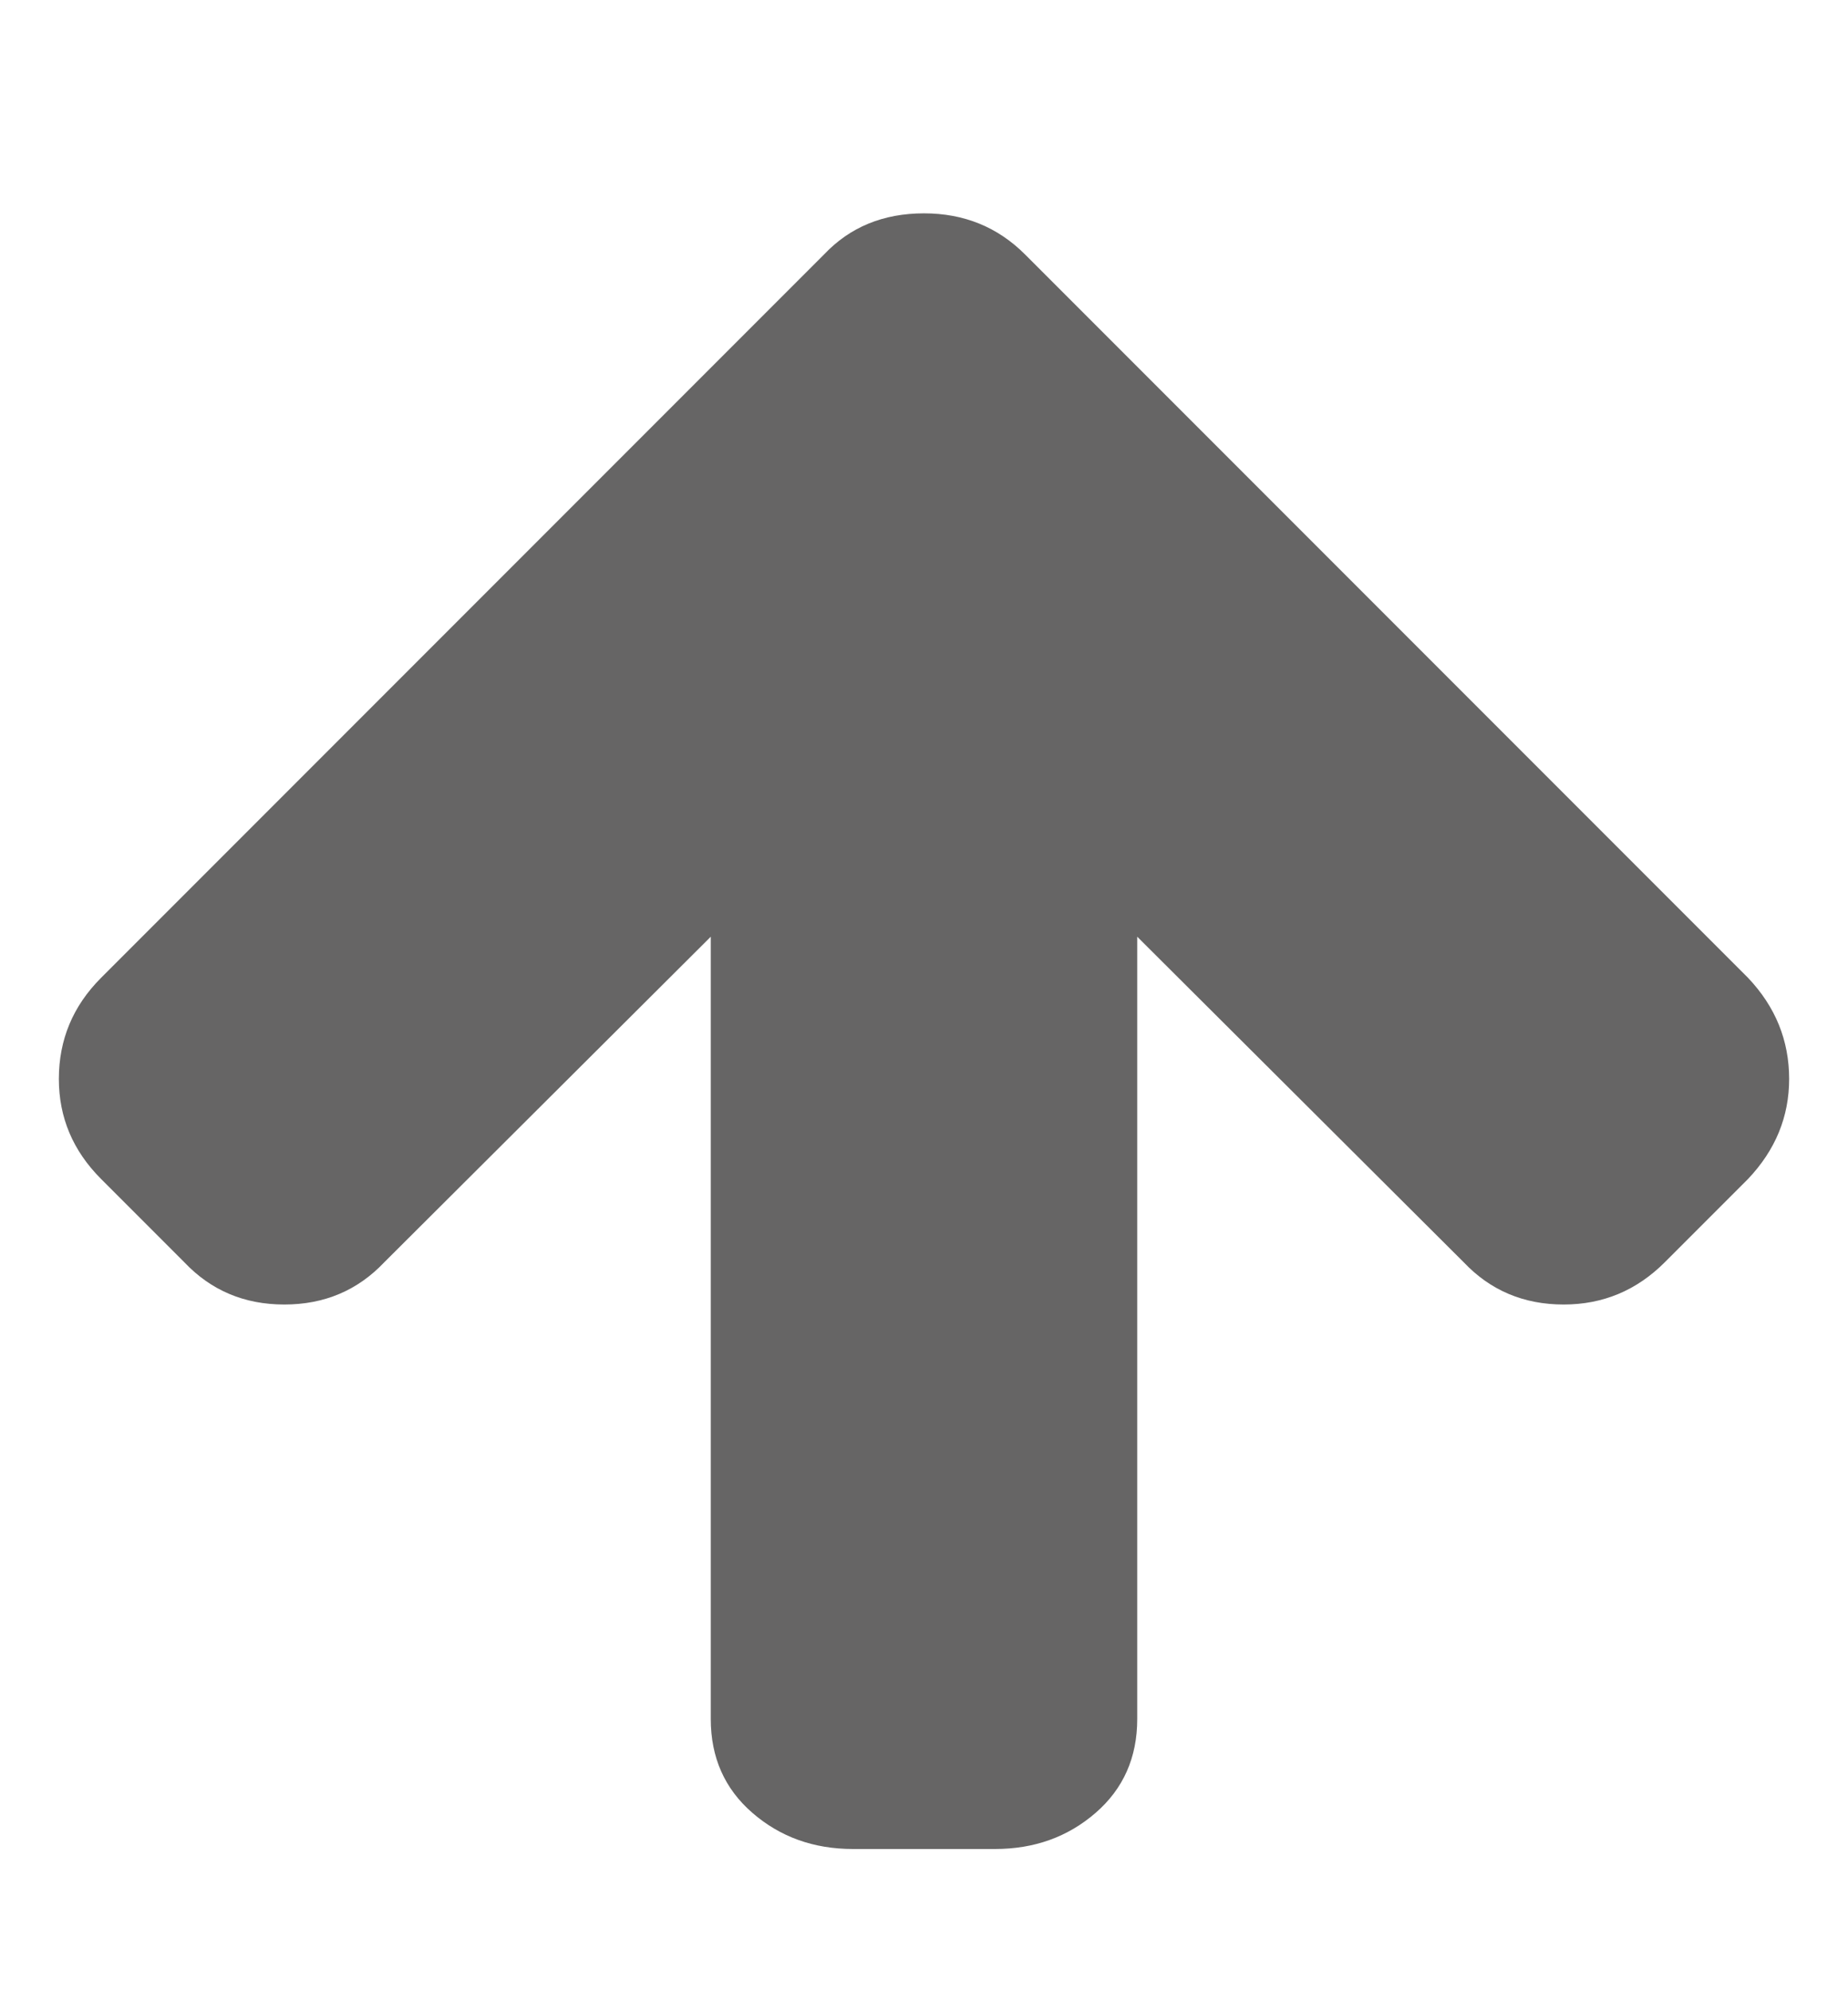 <svg xmlns="http://www.w3.org/2000/svg" width="100%" height="100%" viewBox="0 0 1664 1792"><path fill="#666565
" d="M1611 971q0 51-37 90l-75 75q-38 38-91 38-54 0-90-38l-294-293v704q0 52-37.5 84.5t-90.5 32.5h-128q-53 0-90.5-32.5t-37.5-84.5v-704l-294 293q-36 38-90 38t-90-38l-75-75q-38-38-38-90 0-53 38-91l651-651q35-37 90-37 54 0 91 37l651 651q37 39 37 91z" /></svg>